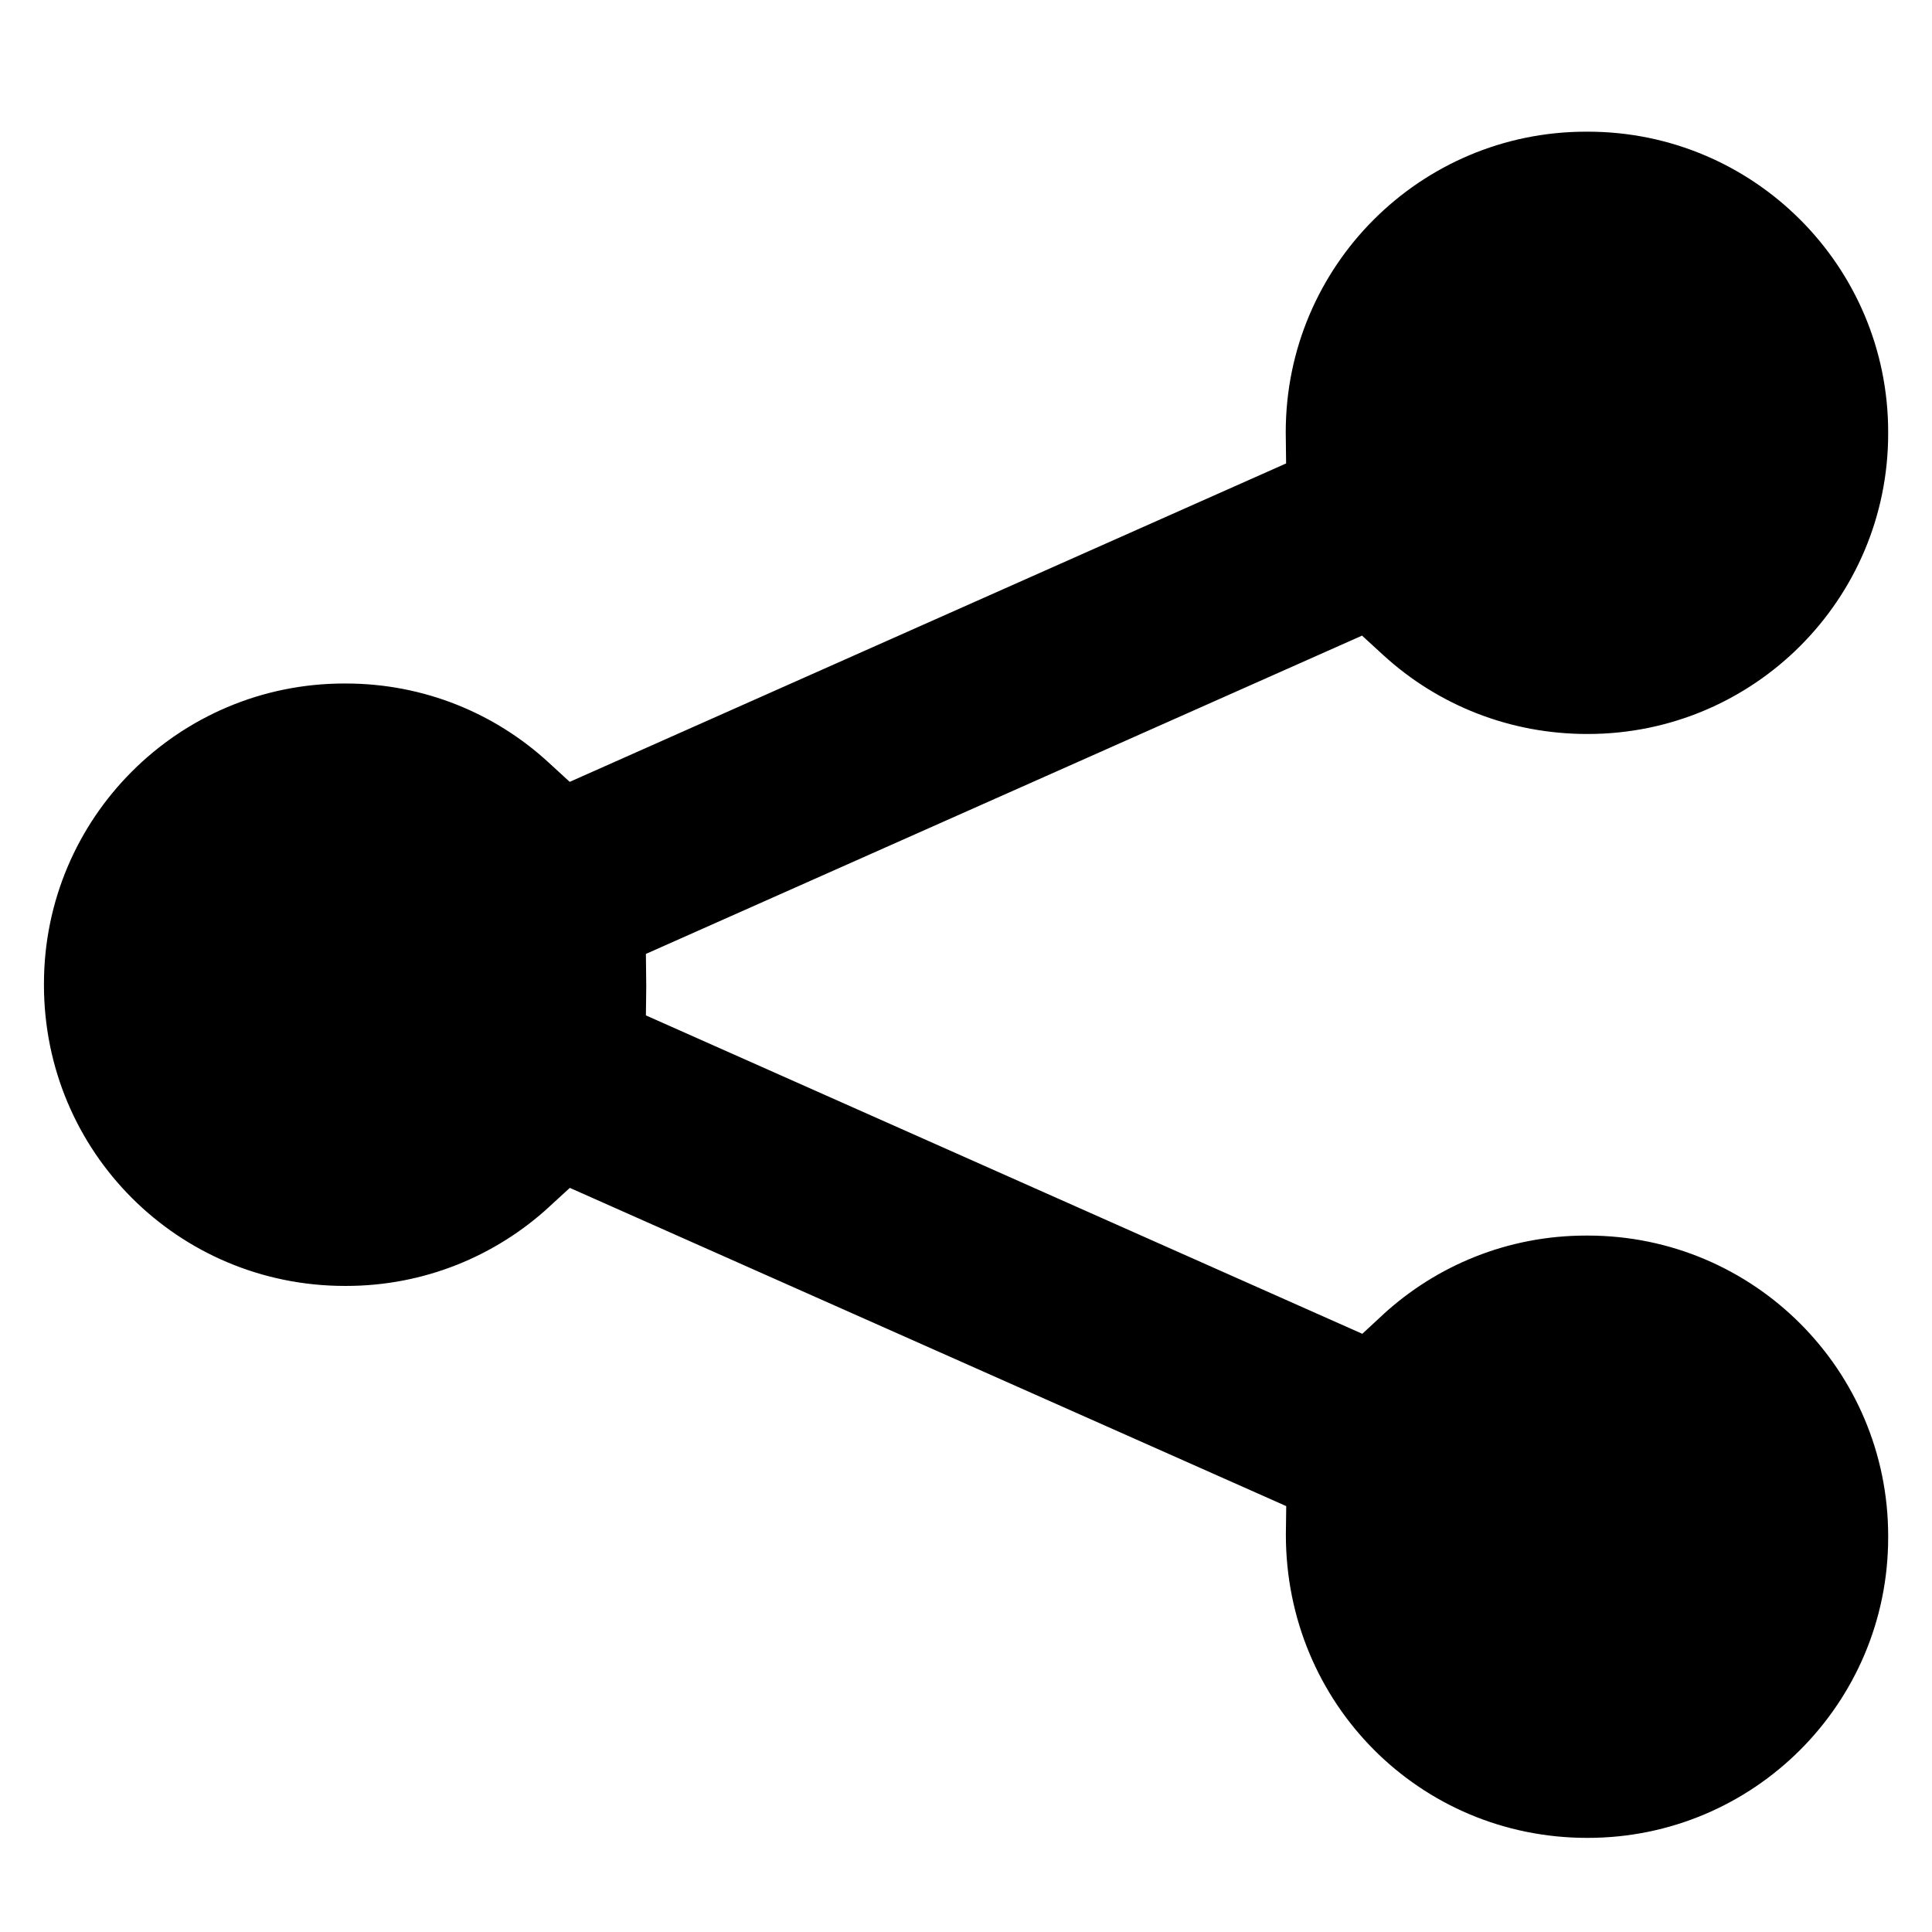 <!-- Generated by IcoMoon.io -->
<svg version="1.1" xmlns="http://www.w3.org/2000/svg" width="32" height="32" viewBox="0 0 32 32">
<title>share</title>
<path d="M22.563 10.531l0.349 0.32c0.913 0.835 2.103 1.306 3.375 1.306 0.003 0 0.008 0 0.012 0 2.747 0 4.975-2.227 4.975-4.975 0-0.005 0-0.010-0-0.015v0.001c0-0.003 0-0.008 0-0.012 0-2.747-2.227-4.975-4.975-4.975-0.004 0-0.008 0-0.012 0h0.001c-0.005-0-0.011-0-0.017-0-2.747 0-4.975 2.227-4.975 4.975 0 0.004 0 0.008 0 0.012v-0.001l0.006 0.509-11.866 5.274-0.349-0.32c-0.881-0.812-2.062-1.309-3.36-1.309-0.005 0-0.010 0-0.016 0h0.001c-0.003 0-0.006 0-0.009 0-2.747 0-4.975 2.227-4.975 4.975 0 0.006 0 0.012 0 0.018v-0.001c0 2.764 2.223 4.986 4.986 4.986 0.005 0 0.011 0 0.018 0 1.295 0 2.475-0.495 3.361-1.307l-0.004 0.003 0.349-0.32 11.866 5.271-0.006 0.474c0 2.799 2.223 5.021 4.989 5.021 0.003 0 0.008 0 0.012 0 2.747 0 4.975-2.227 4.975-4.975 0-0.005 0-0.010-0-0.015v0.001c0-0.003 0-0.008 0-0.012 0-2.747-2.227-4.975-4.975-4.975-0.004 0-0.008 0-0.012 0h0.001c-0.005-0-0.012-0-0.018-0-1.295 0-2.475 0.495-3.361 1.307l0.004-0.003-0.349 0.323-11.866-5.274 0.006-0.474-0.006-0.544 11.866-5.274z"></path>
</svg>
